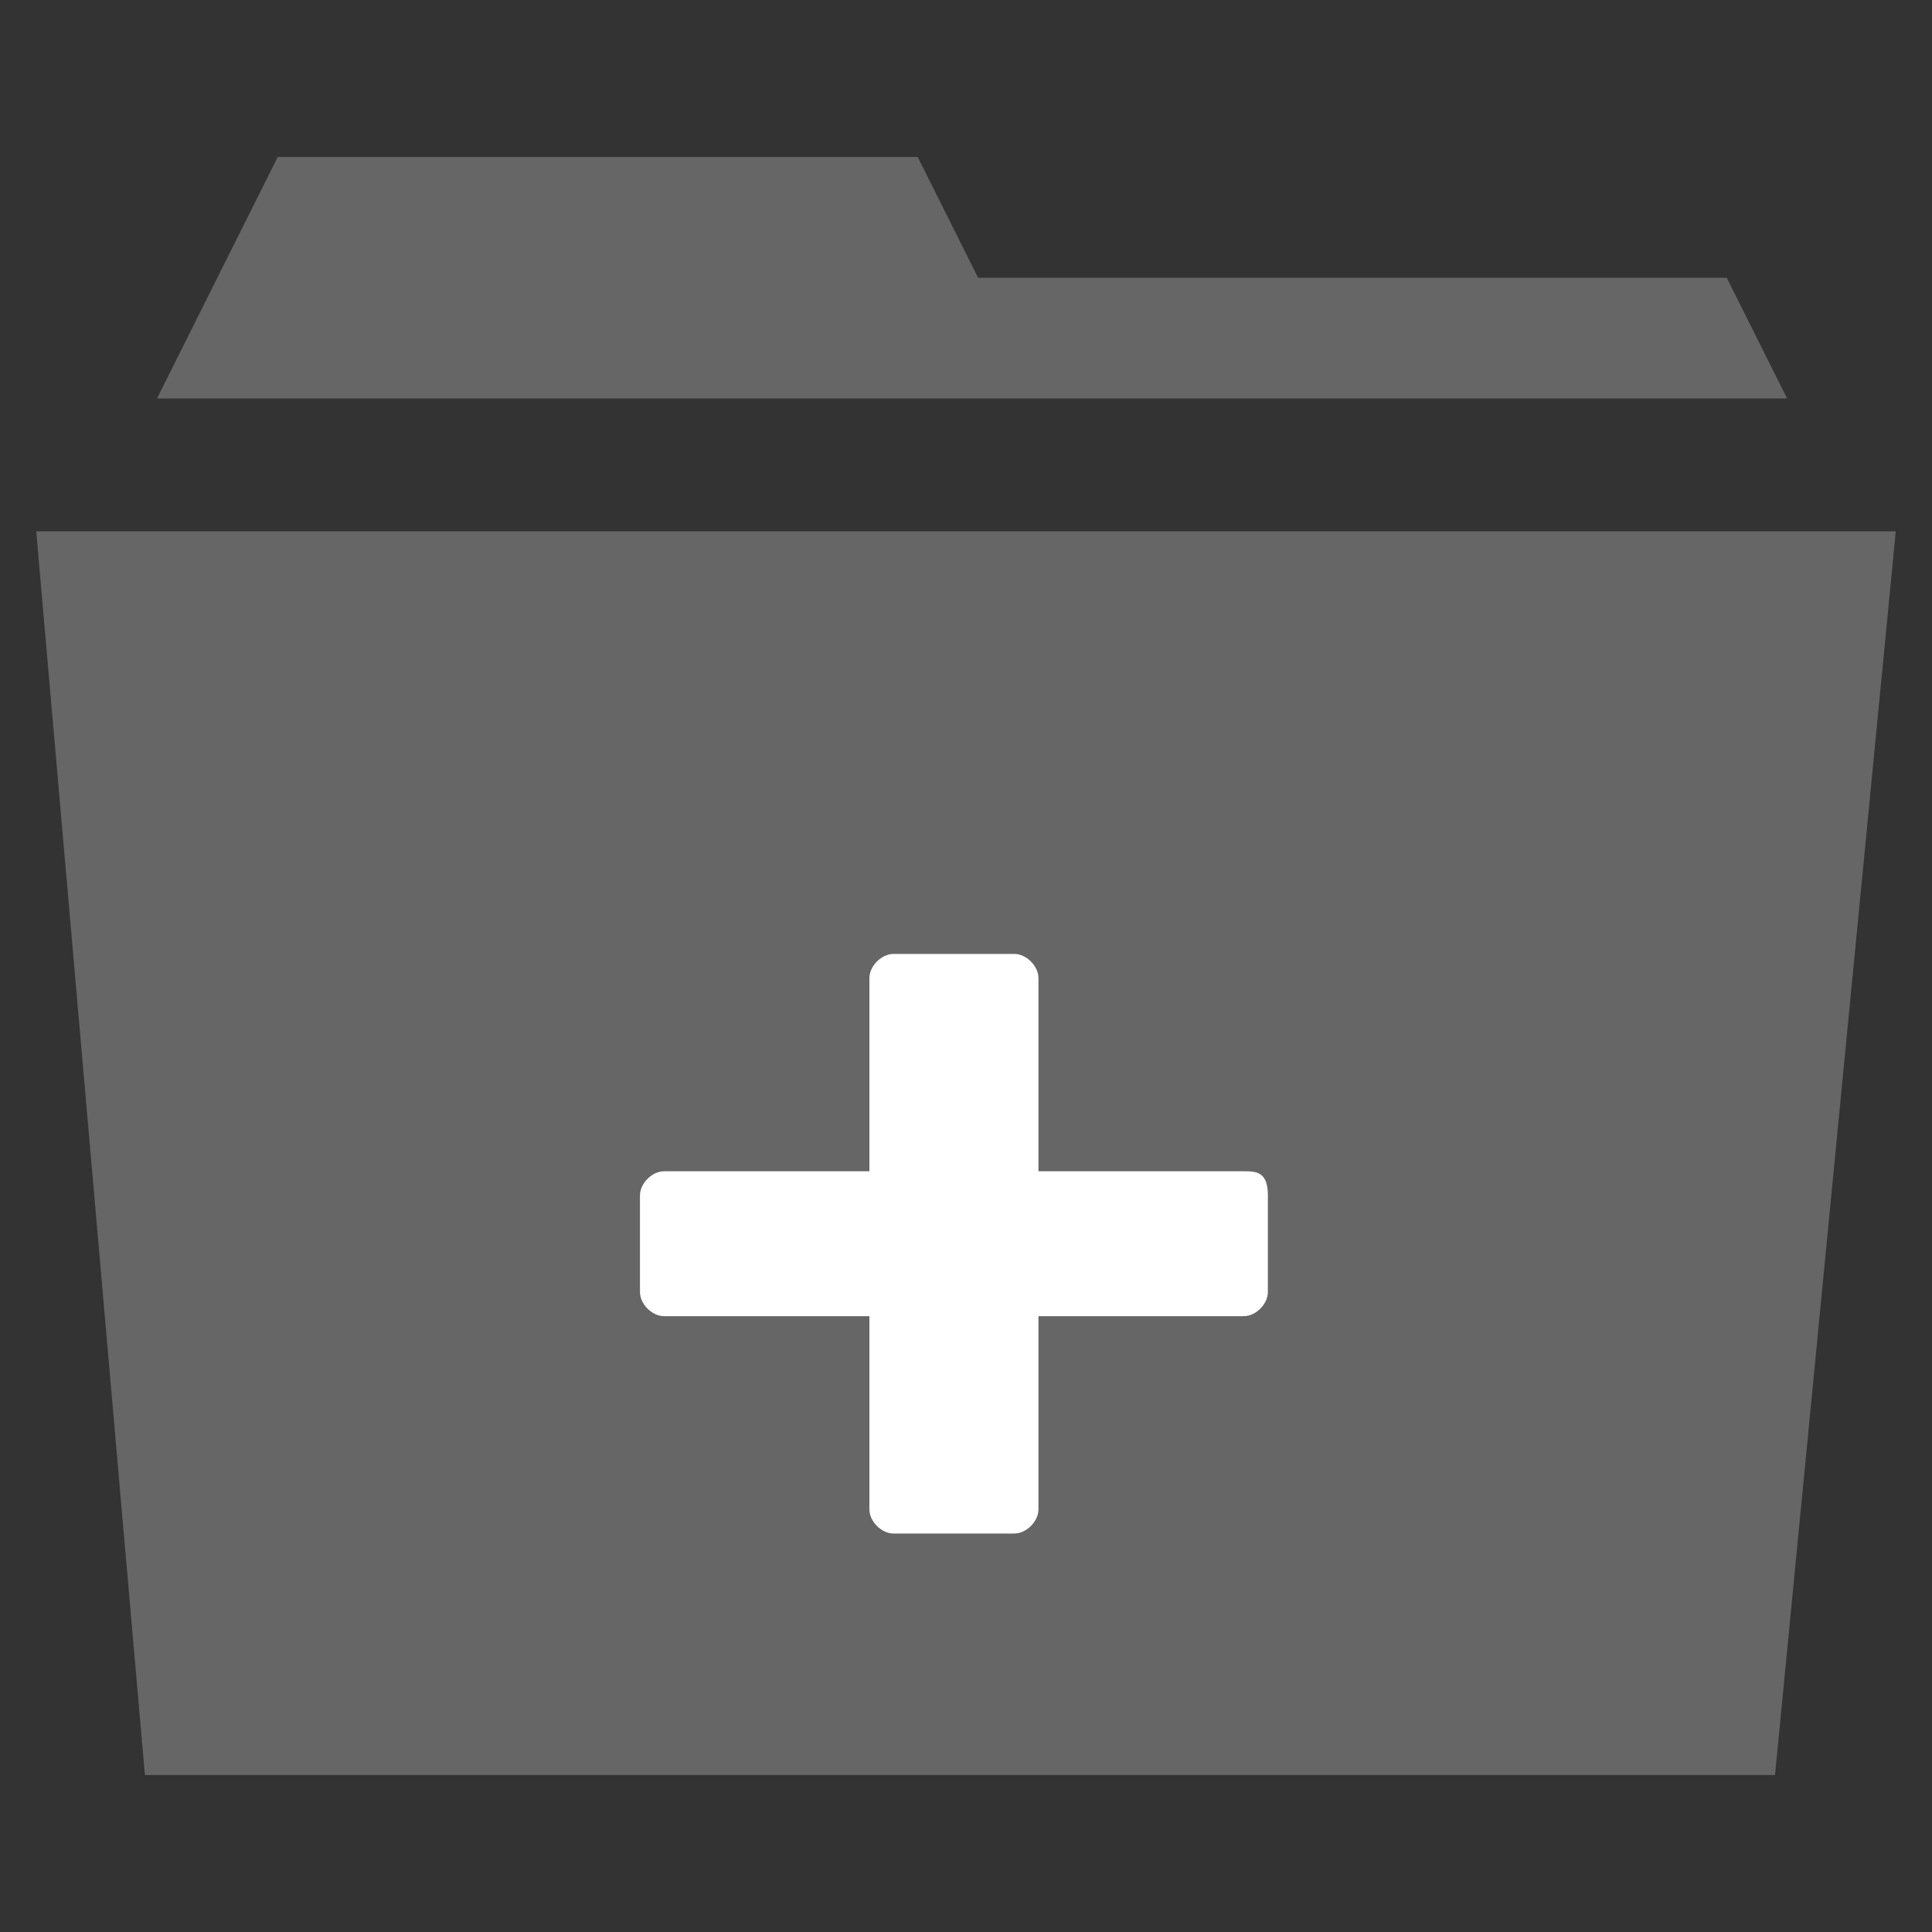 <?xml version="1.0" encoding="utf-8"?>
<!-- Generator: Adobe Illustrator 17.1.0, SVG Export Plug-In . SVG Version: 6.00 Build 0)  -->
<!DOCTYPE svg PUBLIC "-//W3C//DTD SVG 1.1//EN" "http://www.w3.org/Graphics/SVG/1.1/DTD/svg11.dtd">
<svg version="1.1" id="Layer_1" xmlns="http://www.w3.org/2000/svg" xmlns:xlink="http://www.w3.org/1999/xlink" x="0px" y="0px"
	 viewBox="298 388 16 16" enable-background="new 298 388 16 16" xml:space="preserve">
<rect x="298" y="388" width="16" height="16" fill="#333333" stroke="none"/>
<path fill="#666666" d="M298.3,392.4h15.4l-1,10.3h-13.5L298.3,392.4z M312.3,390.3l0.5,1h-13.5l1-2h5.3l0.5,1H312.3z"/>
<path fill="#FFFFFF" d="M308.3,397.7h-1.7v-1.6c0-0.1-0.1-0.2-0.2-0.2h-1c-0.1,0-0.2,0.1-0.2,0.2v1.6h-1.7c-0.1,0-0.2,0.1-0.2,0.2
	v0.8c0,0.1,0.1,0.2,0.2,0.2h1.7v1.6c0,0.1,0.1,0.2,0.2,0.2h1c0.1,0,0.2-0.1,0.2-0.2v-1.6h1.7c0.1,0,0.2-0.1,0.2-0.2v-0.8
	C308.5,397.7,308.4,397.7,308.3,397.7z"/>
</svg>
